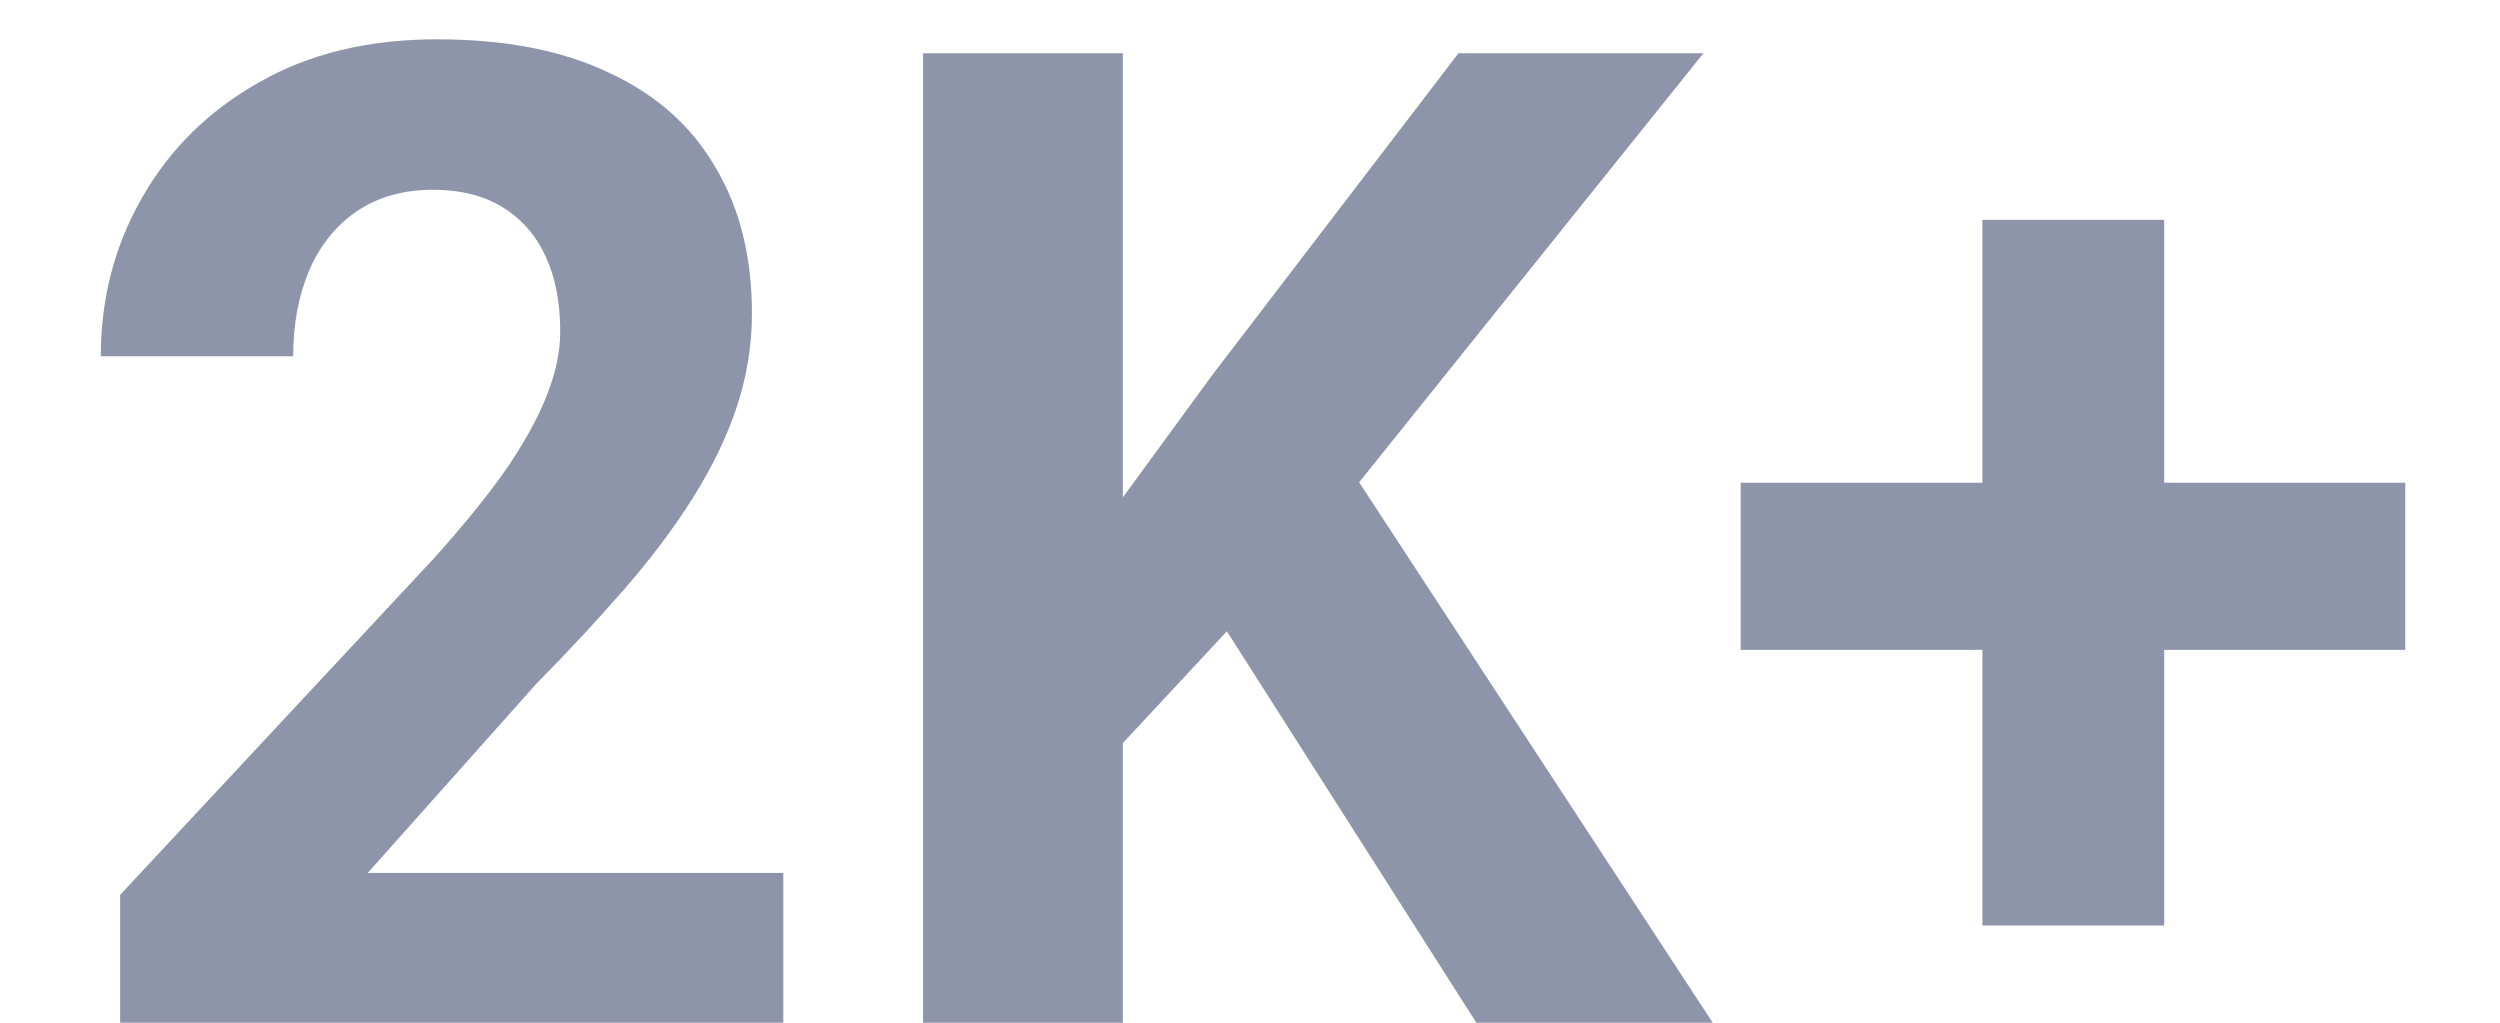 <svg width="22" height="9" viewBox="0 0 22 9" fill="none" xmlns="http://www.w3.org/2000/svg">
<path d="M6.893 7.682V9H1.057V7.875L3.816 4.916C4.094 4.607 4.312 4.336 4.473 4.102C4.633 3.863 4.748 3.65 4.818 3.463C4.893 3.271 4.93 3.09 4.93 2.918C4.93 2.66 4.887 2.439 4.801 2.256C4.715 2.068 4.588 1.924 4.42 1.822C4.256 1.721 4.053 1.67 3.811 1.67C3.553 1.67 3.33 1.732 3.143 1.857C2.959 1.982 2.818 2.156 2.721 2.379C2.627 2.602 2.58 2.854 2.58 3.135H0.887C0.887 2.627 1.008 2.162 1.25 1.74C1.492 1.314 1.834 0.977 2.275 0.727C2.717 0.473 3.24 0.346 3.846 0.346C4.443 0.346 4.947 0.443 5.357 0.639C5.771 0.83 6.084 1.107 6.295 1.471C6.51 1.83 6.617 2.26 6.617 2.76C6.617 3.041 6.572 3.316 6.482 3.586C6.393 3.852 6.264 4.117 6.096 4.383C5.932 4.645 5.732 4.91 5.498 5.18C5.264 5.449 5.004 5.729 4.719 6.018L3.236 7.682H6.893ZM9.881 0.469V9H8.123V0.469H9.881ZM14.99 0.469L11.609 4.682L9.658 6.779L9.342 5.115L10.66 3.311L12.834 0.469H14.99ZM12.992 9L10.479 5.057L11.779 3.967L15.072 9H12.992ZM21.166 4.248V5.719H15.318V4.248H21.166ZM19.045 1.934V8.145H17.445V1.934H19.045Z" fill="#8E94AA"/>
</svg>

